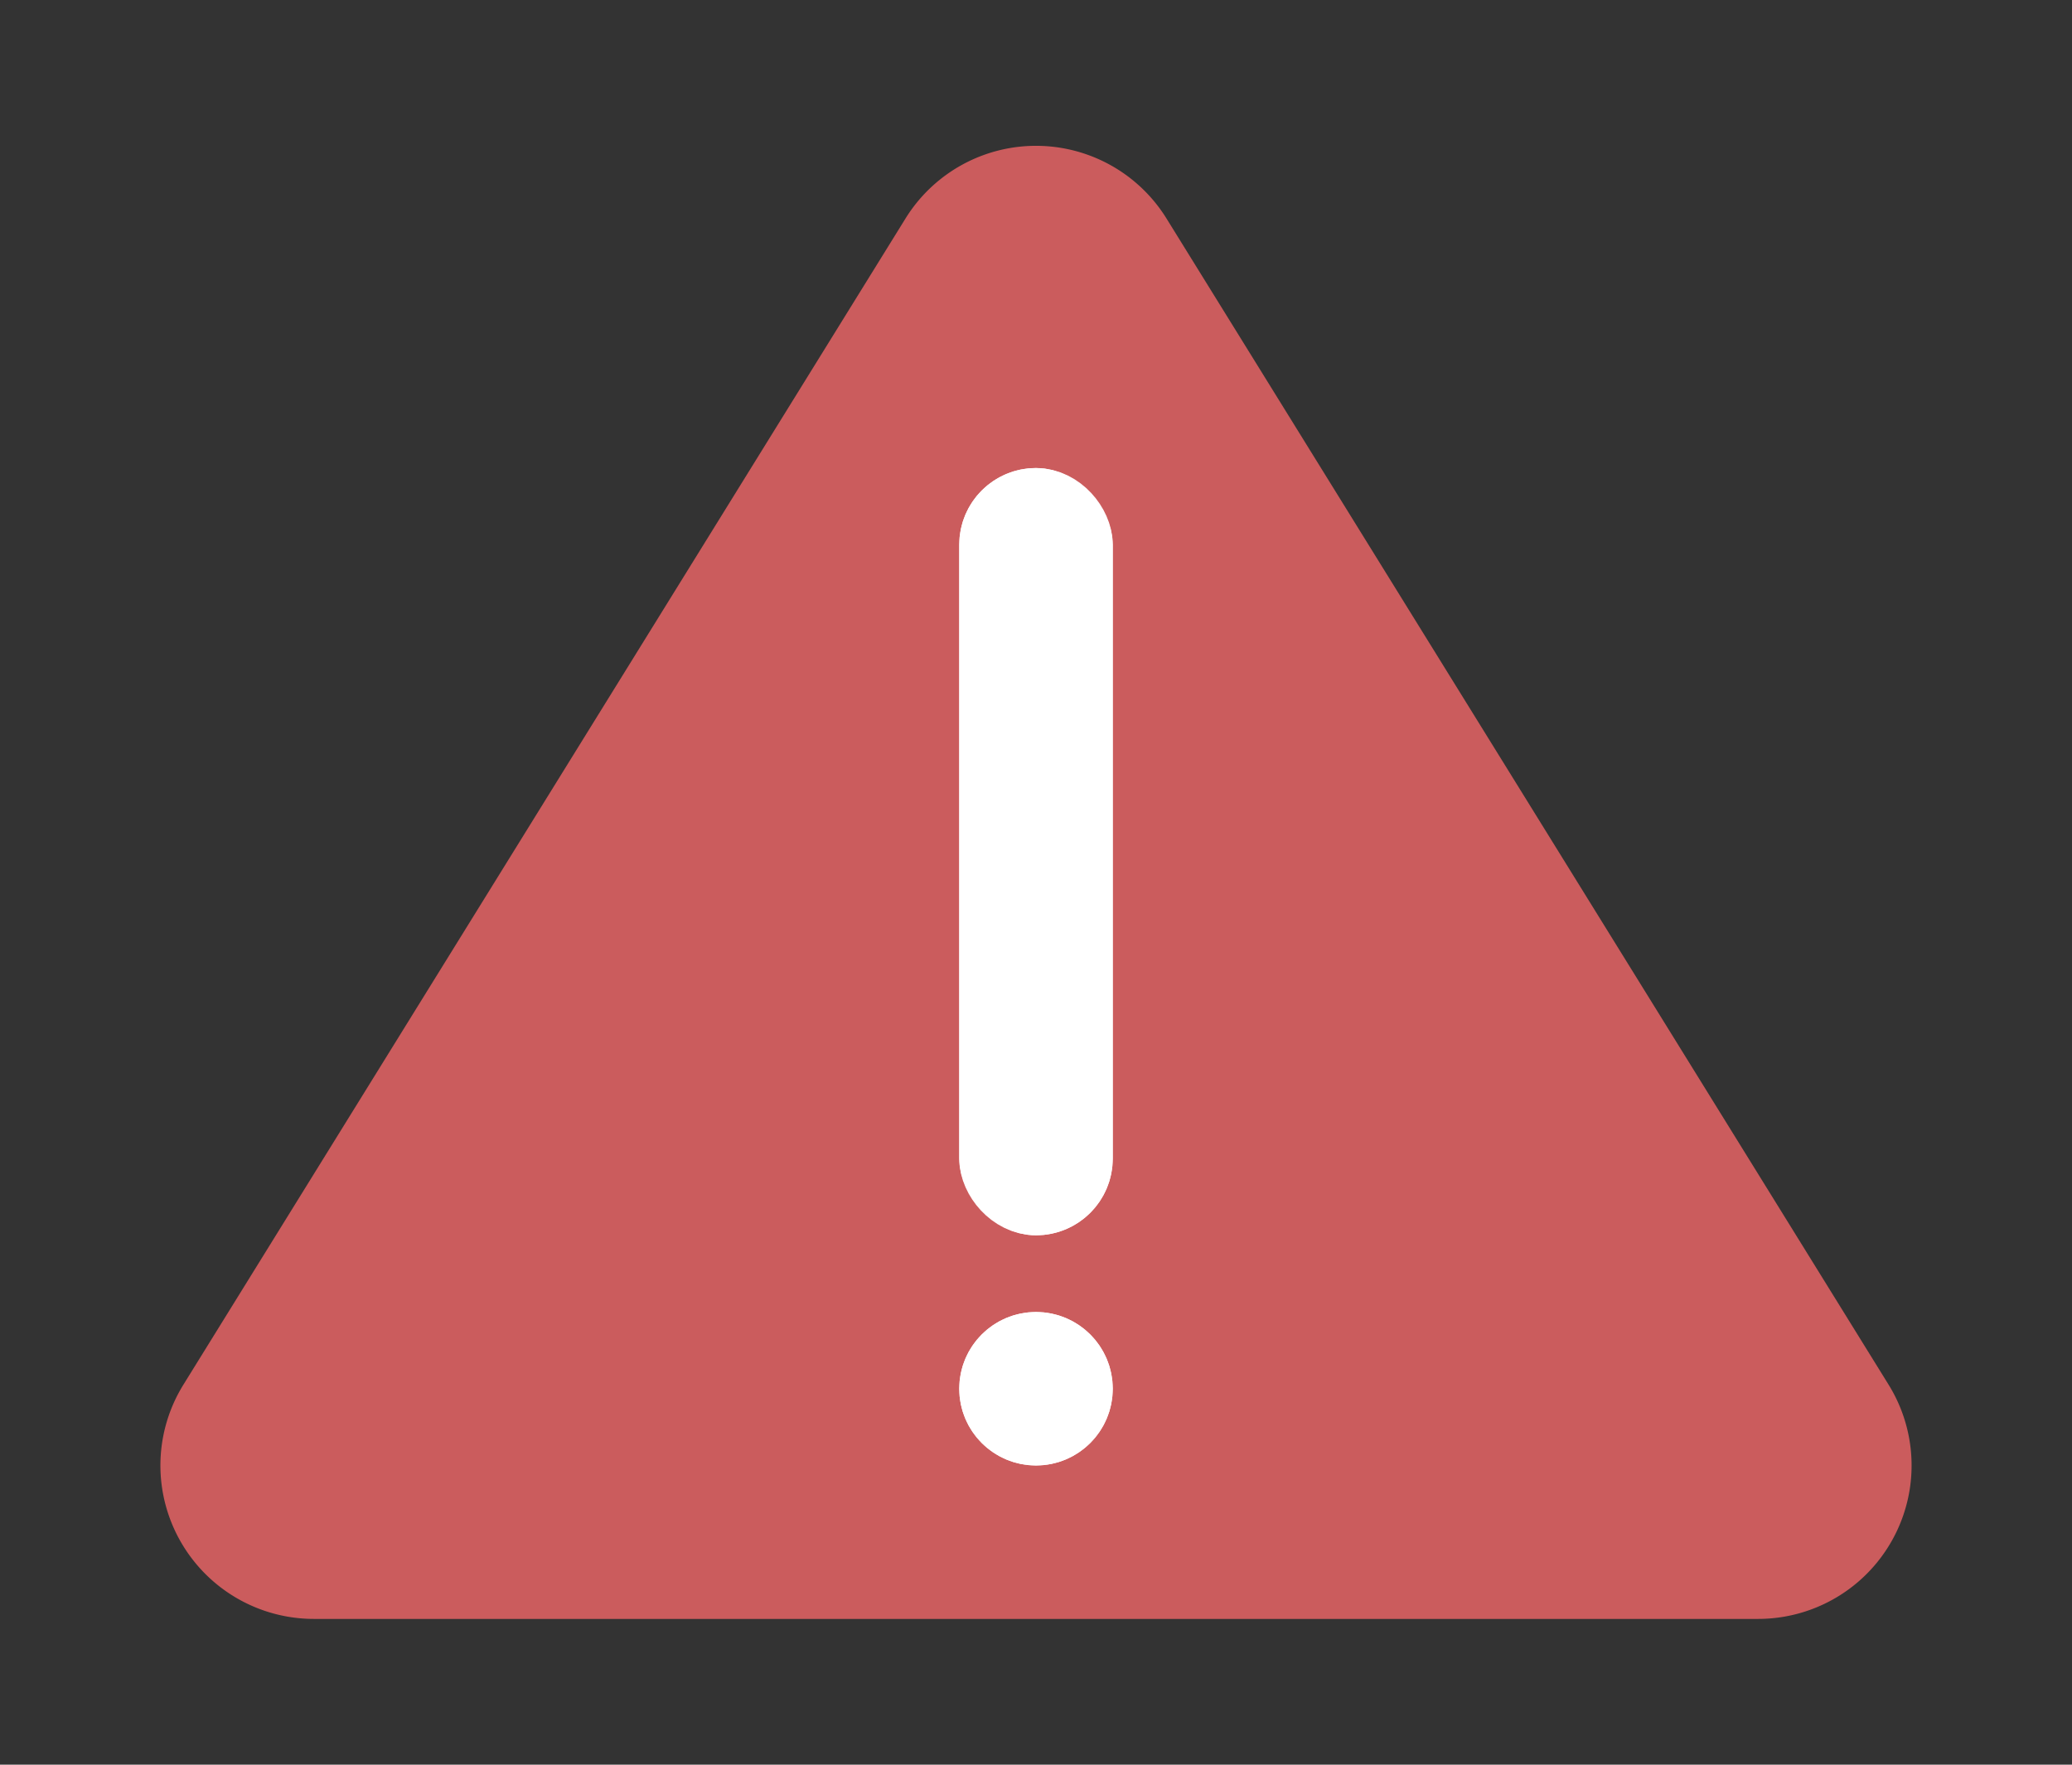 <svg id="Component_76_1" data-name="Component 76 – 1" xmlns="http://www.w3.org/2000/svg" width="27" height="23" viewBox="0 0 27 23">
  <rect x="0" y="0" width="27" height="23" fill="#333333" stroke="none"/>
  <rect id="Rectangle_19008" data-name="Rectangle 19008" width="27" height="23" fill="#fff" opacity="0"/>
  <g id="Component_75" data-name="Component 75" transform="translate(0.5 0.1)">
    <path id="Path_554" data-name="Path 554" d="M11.3,2.747a2,2,0,0,1,3.4,0l9.41,15.2A2,2,0,0,1,22.41,21H3.59a2,2,0,0,1-1.7-3.053Z" fill="#cb5c5d"/>
    <g id="Rectangle_17631" data-name="Rectangle 17631" transform="translate(12 6)" fill="#fff" stroke="#fff" stroke-linecap="round" stroke-width="1">
      <rect width="2" height="10" rx="1" stroke="none"/>
      <rect x="0.5" y="0.5" width="1" height="9" rx="0.5" fill="none"/>
    </g>
    <g id="Ellipse_92" data-name="Ellipse 92" transform="translate(12 17)" fill="#fff" stroke="#fff" stroke-width="1">
      <circle cx="1" cy="1" r="1" stroke="none"/>
      <circle cx="1" cy="1" r="0.5" fill="none"/>
    </g>
  </g>
</svg>
